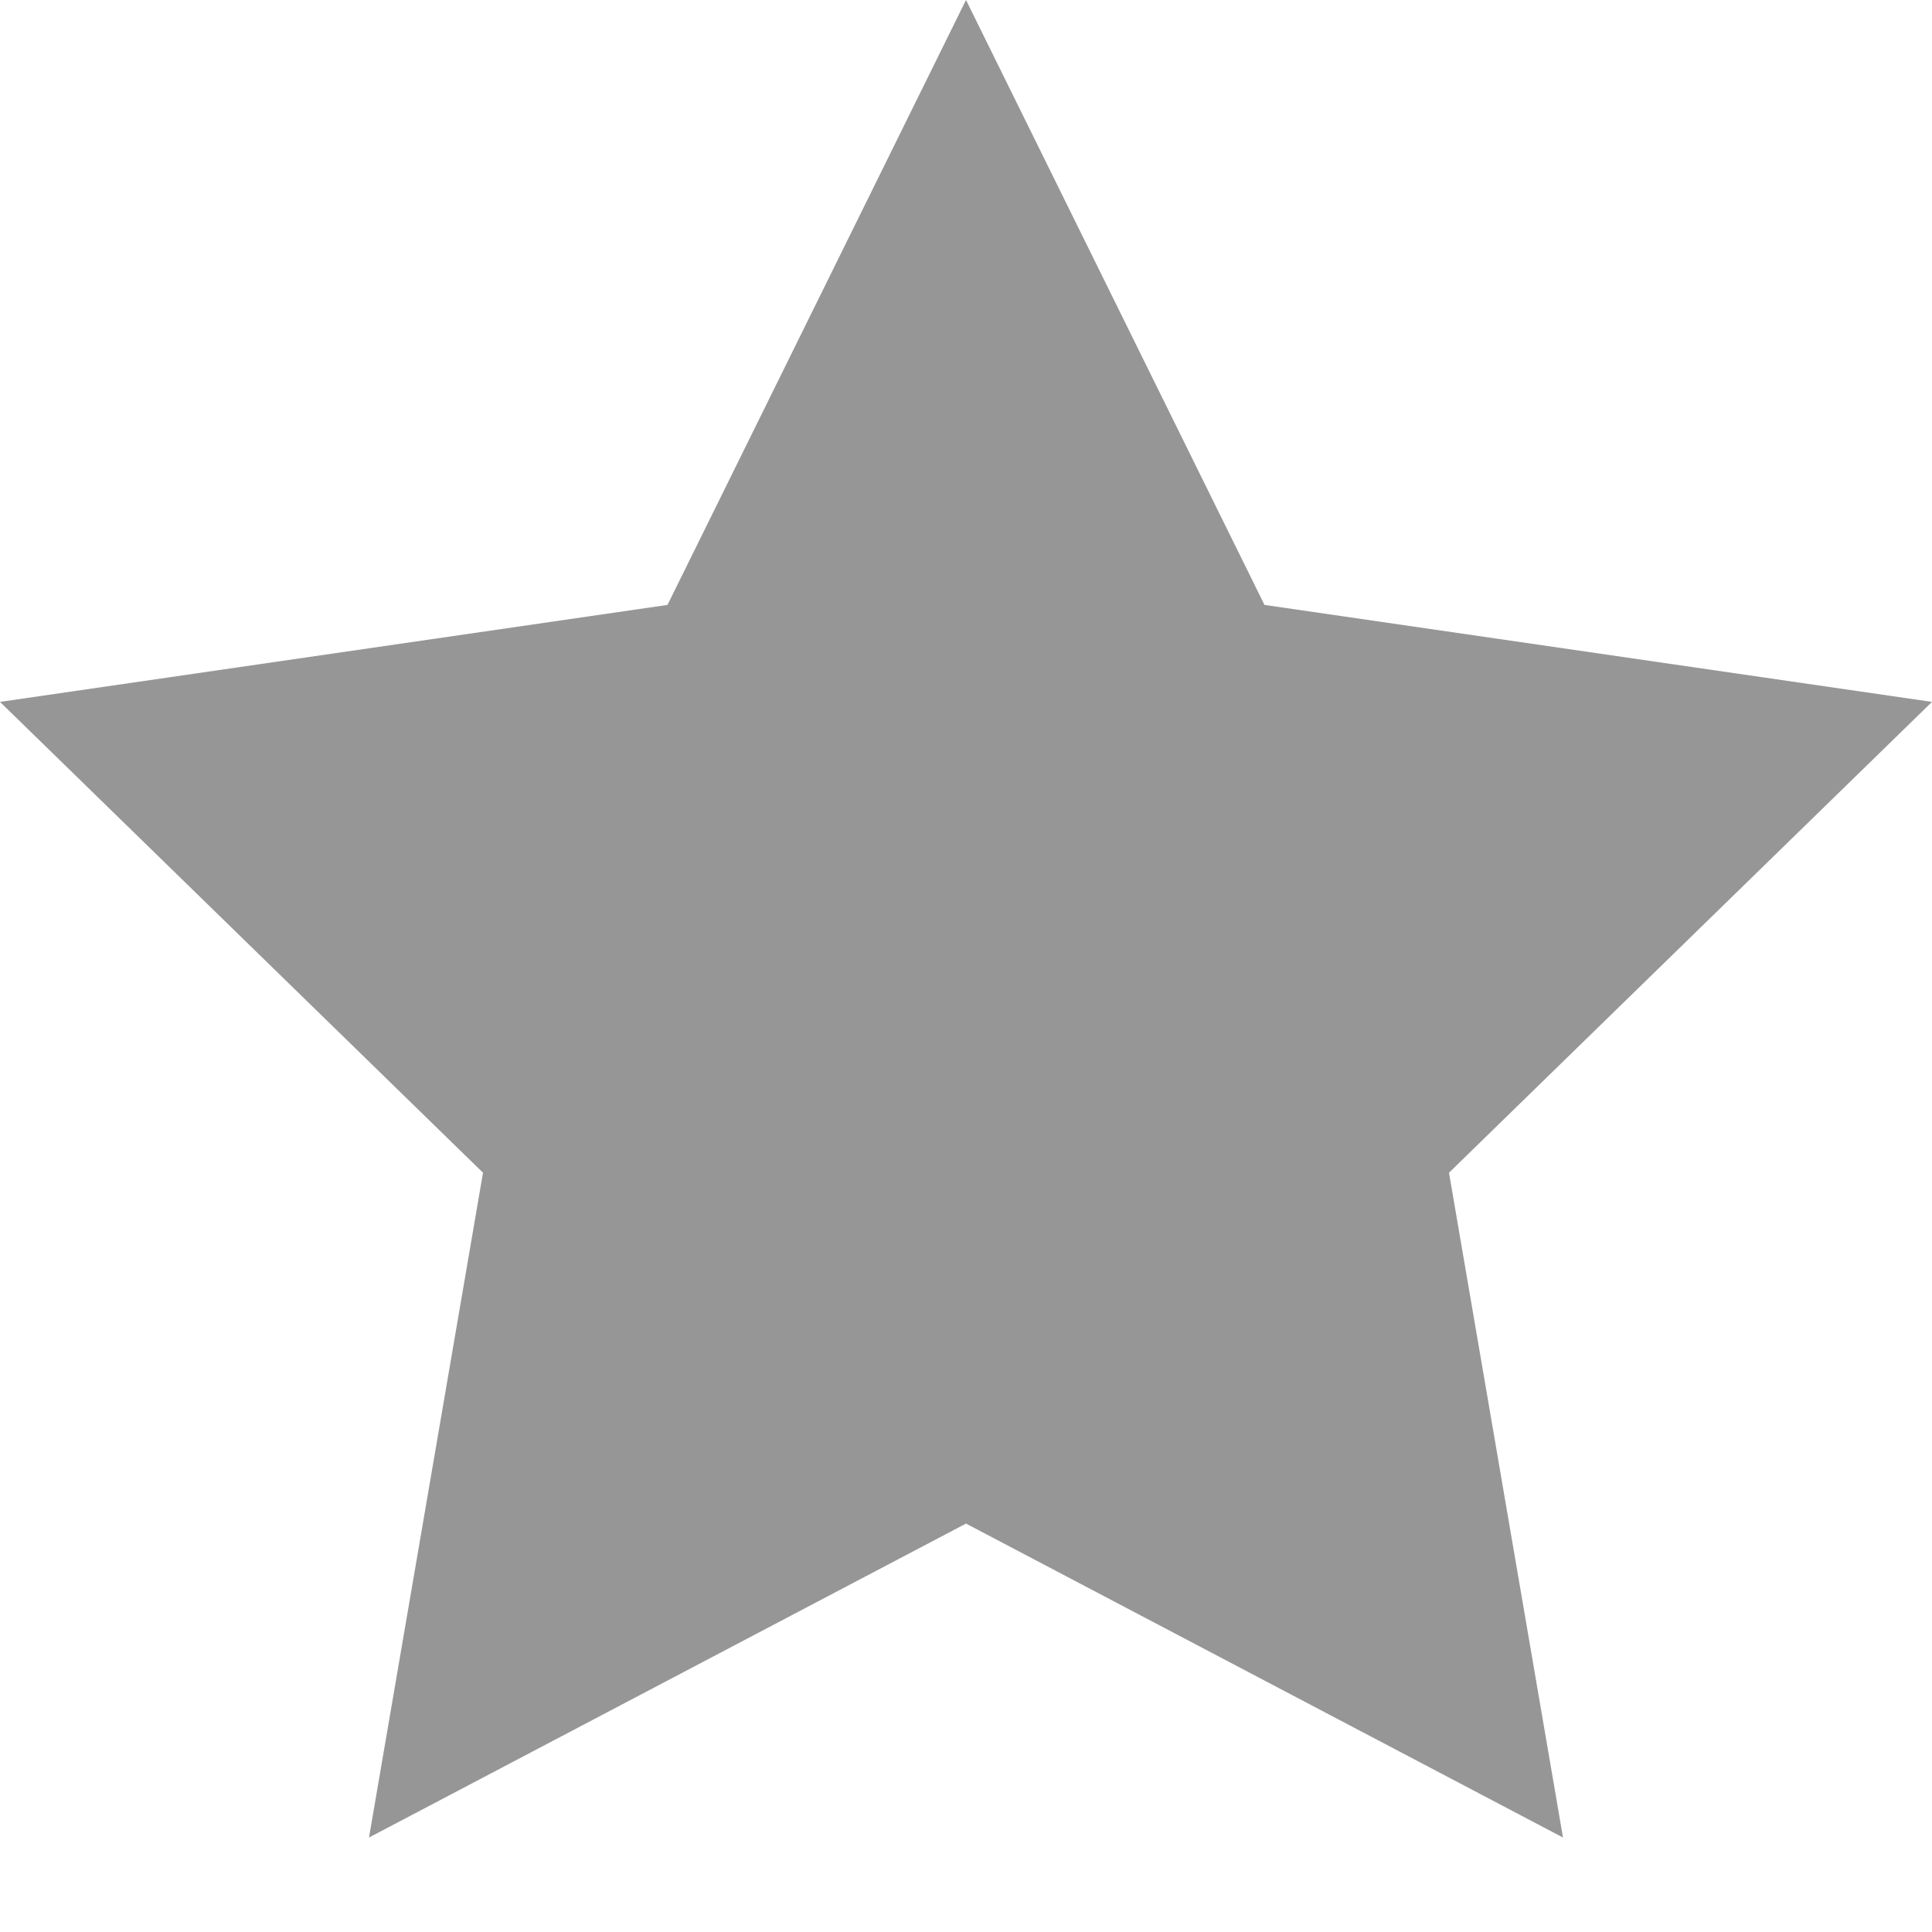 <svg viewBox="0 0 10 10" version="1.1" xmlns="http://www.w3.org/2000/svg" xmlns:xlink="http://www.w3.org/1999/xlink">
    <defs></defs>
    <g id="starsBottomRightVector" stroke="none" stroke-width="1" fill="none" fill-rule="evenodd">
        <polygon id="star4.1" fill="#969696" points="5 7.886 1.91 9.511 2.5 6.07 1.84796622e-13 3.633 3.455 3.131 5 0 6.545 3.131 10 3.633 7.5 6.07 8.09 9.511"></polygon>
    </g>
</svg>